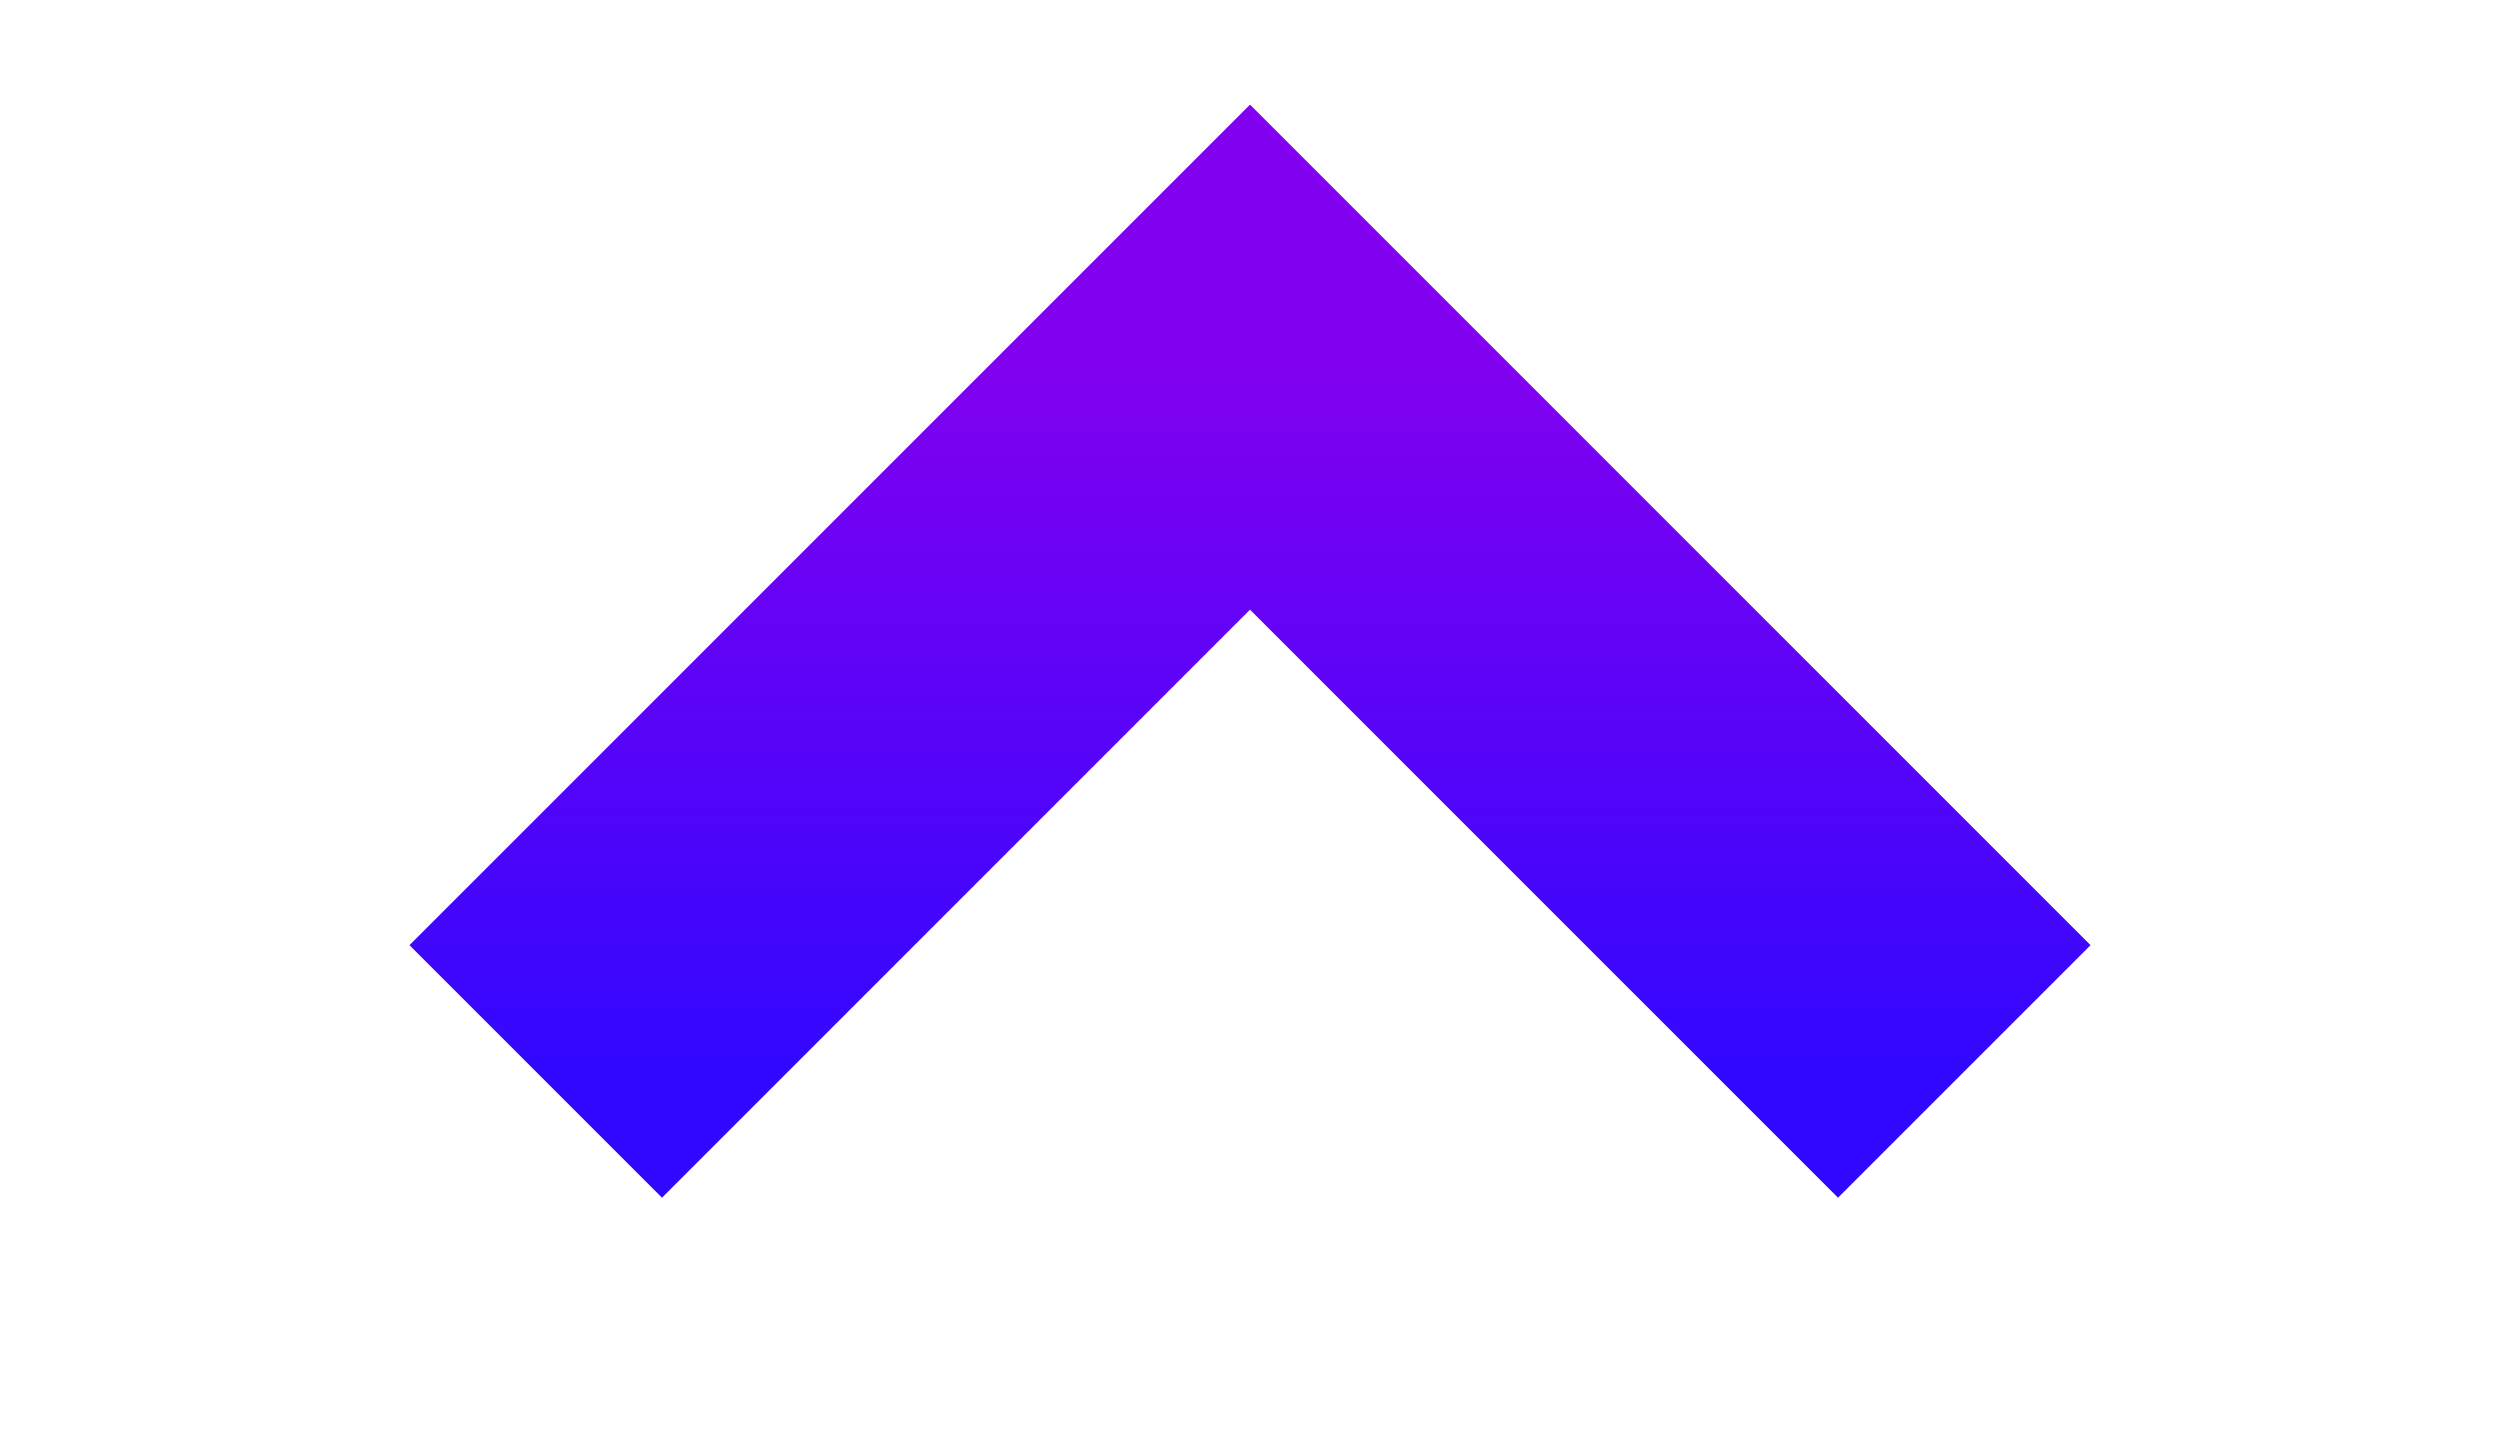 <svg width="28" height="16" viewBox="0 0 28 16" fill="none" xmlns="http://www.w3.org/2000/svg">
<path d="M6 12L14 4L22 12" stroke="url(#paint0_linear_567_2927)" stroke-width="4"/>
<defs>
<linearGradient id="paint0_linear_567_2927" x1="14" y1="12" x2="14" y2="4" gradientUnits="userSpaceOnUse">
<stop stop-color="#3207FF"/>
<stop offset="1" stop-color="#8200F0"/>
</linearGradient>
</defs>
</svg>
